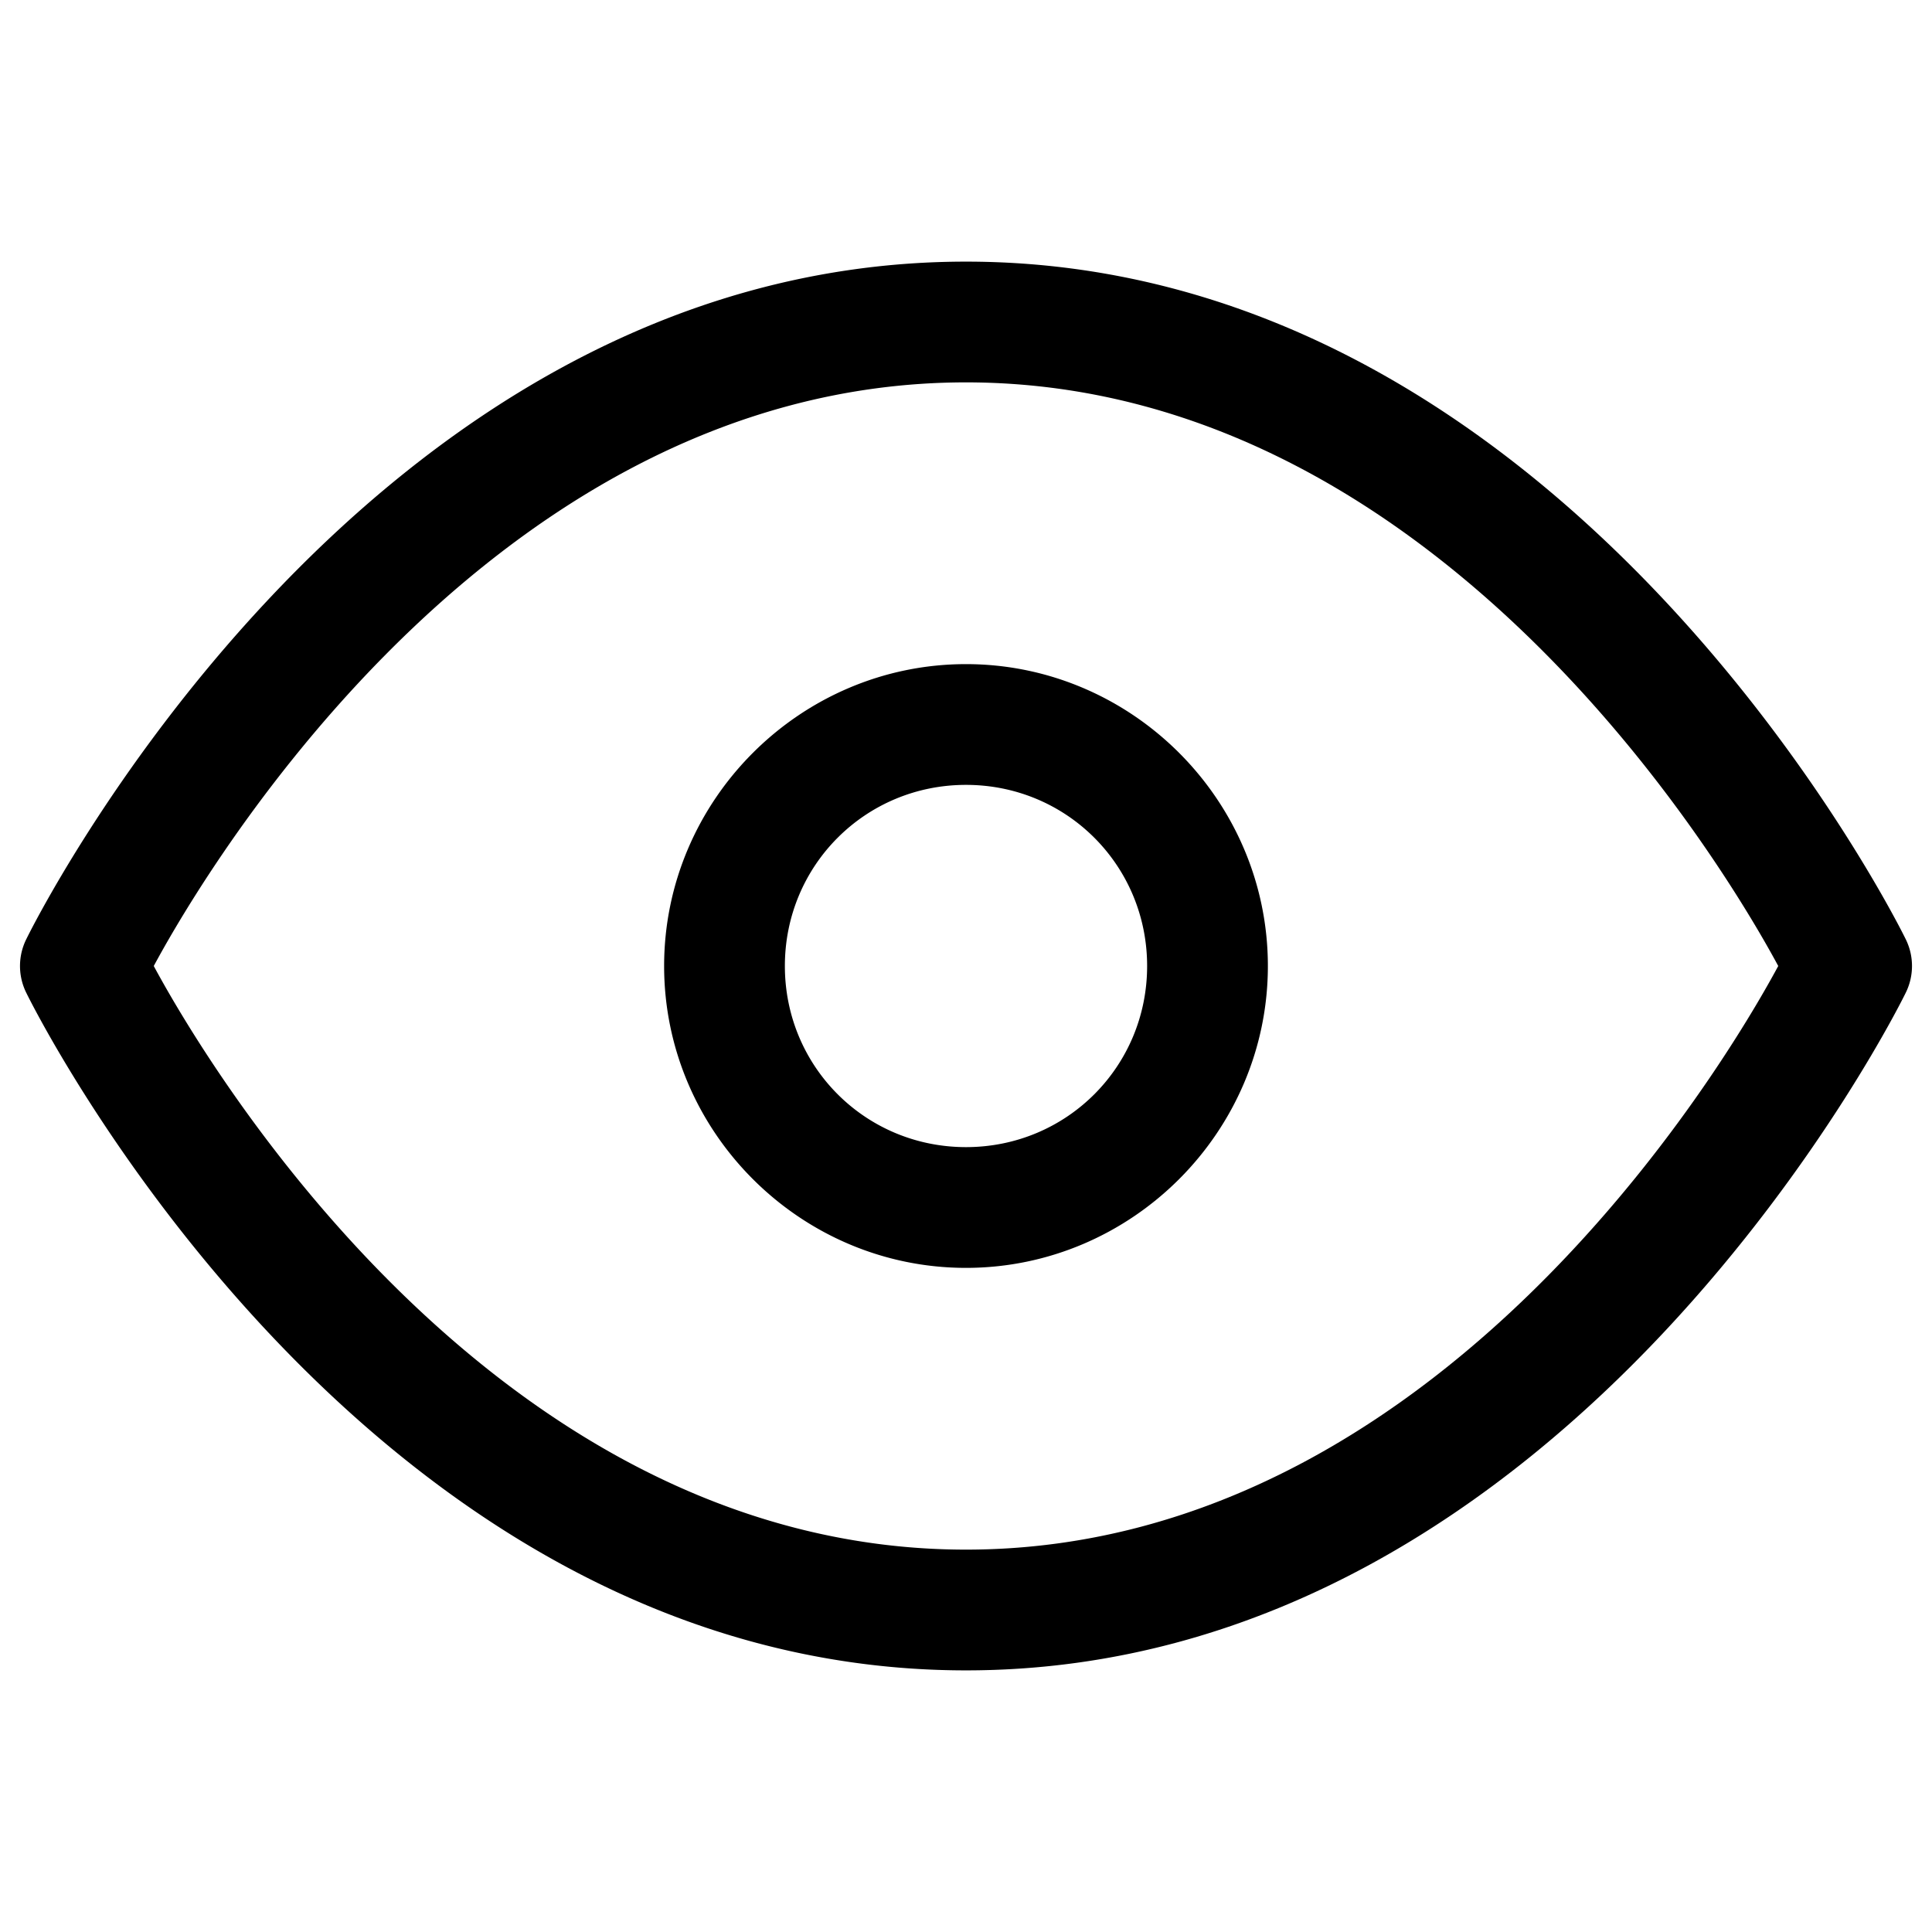 <svg xmlns="http://www.w3.org/2000/svg" width="24" height="24" viewBox="0 0 24 24" stroke="none" fill="currentColor">
    <path d="M12 3.25C4.43 3.25 0.33 11.66 0.33 11.66A0.75 0.75 0 0 0 0.33 12.34C0.33 12.34 4.43 20.75 12 20.75 19.57 20.75 23.67 12.34 23.67 12.34A0.75 0.75 0 0 0 23.67 11.66C23.67 11.66 19.57 3.25 12 3.25zM12 4.75C18.14 4.75 21.76 11.39 22.09 12 21.76 12.61 18.14 19.25 12 19.25 5.86 19.25 2.24 12.61 1.91 12 2.24 11.39 5.86 4.75 12 4.75zM12 8.25C9.94 8.25 8.25 9.94 8.25 12 8.25 14.06 9.94 15.75 12 15.75 14.06 15.75 15.75 14.06 15.75 12 15.75 9.94 14.06 8.25 12 8.25zM12 9.75C13.25 9.75 14.25 10.75 14.25 12 14.25 13.25 13.25 14.25 12 14.25 10.75 14.25 9.75 13.25 9.75 12 9.75 10.75 10.75 9.75 12 9.75z"/>
</svg>